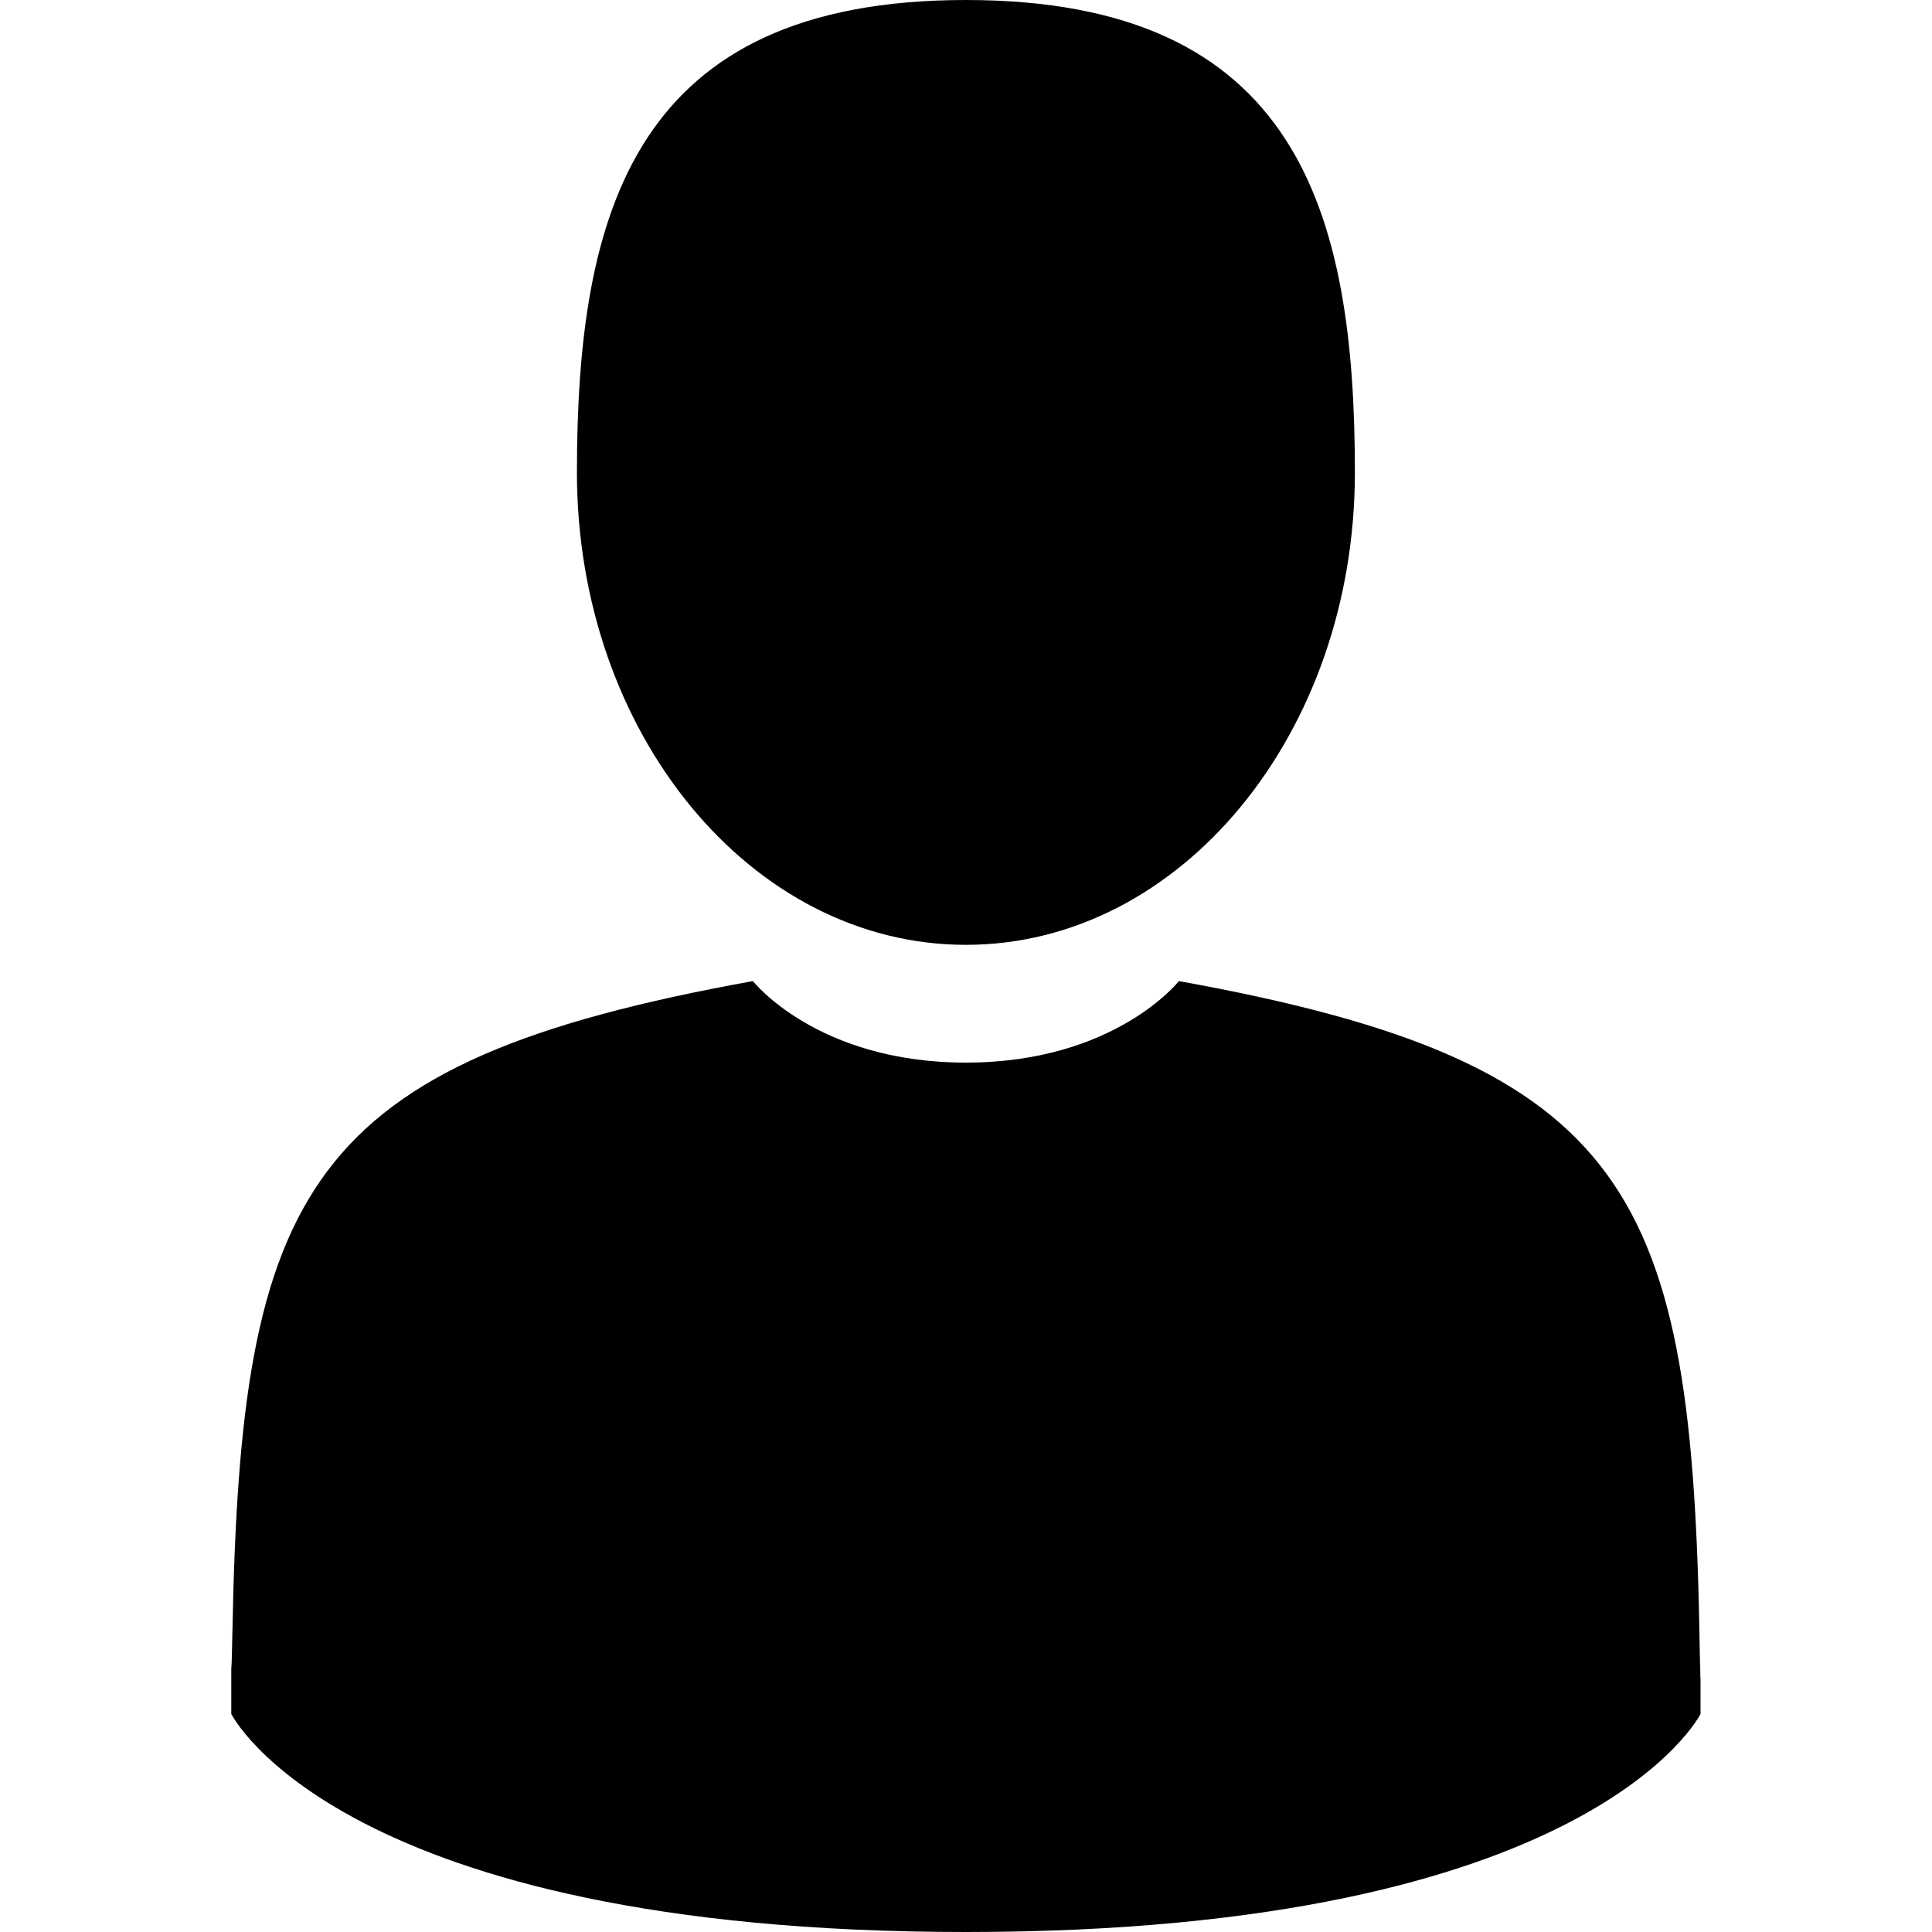 <svg width="21" height="21" viewBox="0 0 21 21" fill="none" xmlns="http://www.w3.org/2000/svg">
<path d="M10.499 10.27C12.834 10.27 14.727 7.971 14.727 5.135C14.727 2.299 14.106 0 10.499 0C6.893 0 6.271 2.299 6.271 5.135C6.271 7.971 8.164 10.27 10.499 10.27Z" fill="black"/>
<path d="M18.486 18.246C18.489 18.199 18.487 17.918 18.486 18.246V18.246Z" fill="black"/>
<path d="M18.475 17.904C18.397 12.963 17.752 11.555 12.814 10.664C12.814 10.664 12.119 11.55 10.499 11.55C8.879 11.55 8.184 10.664 8.184 10.664C3.3 11.546 2.616 12.932 2.526 17.743C2.518 18.136 2.515 18.157 2.514 18.111C2.514 18.196 2.514 18.354 2.514 18.63C2.514 18.63 3.69 21 10.499 21C17.308 21 18.484 18.63 18.484 18.63C18.484 18.453 18.484 18.33 18.484 18.246C18.483 18.274 18.48 18.22 18.475 17.904Z" fill="black"/>
</svg>
